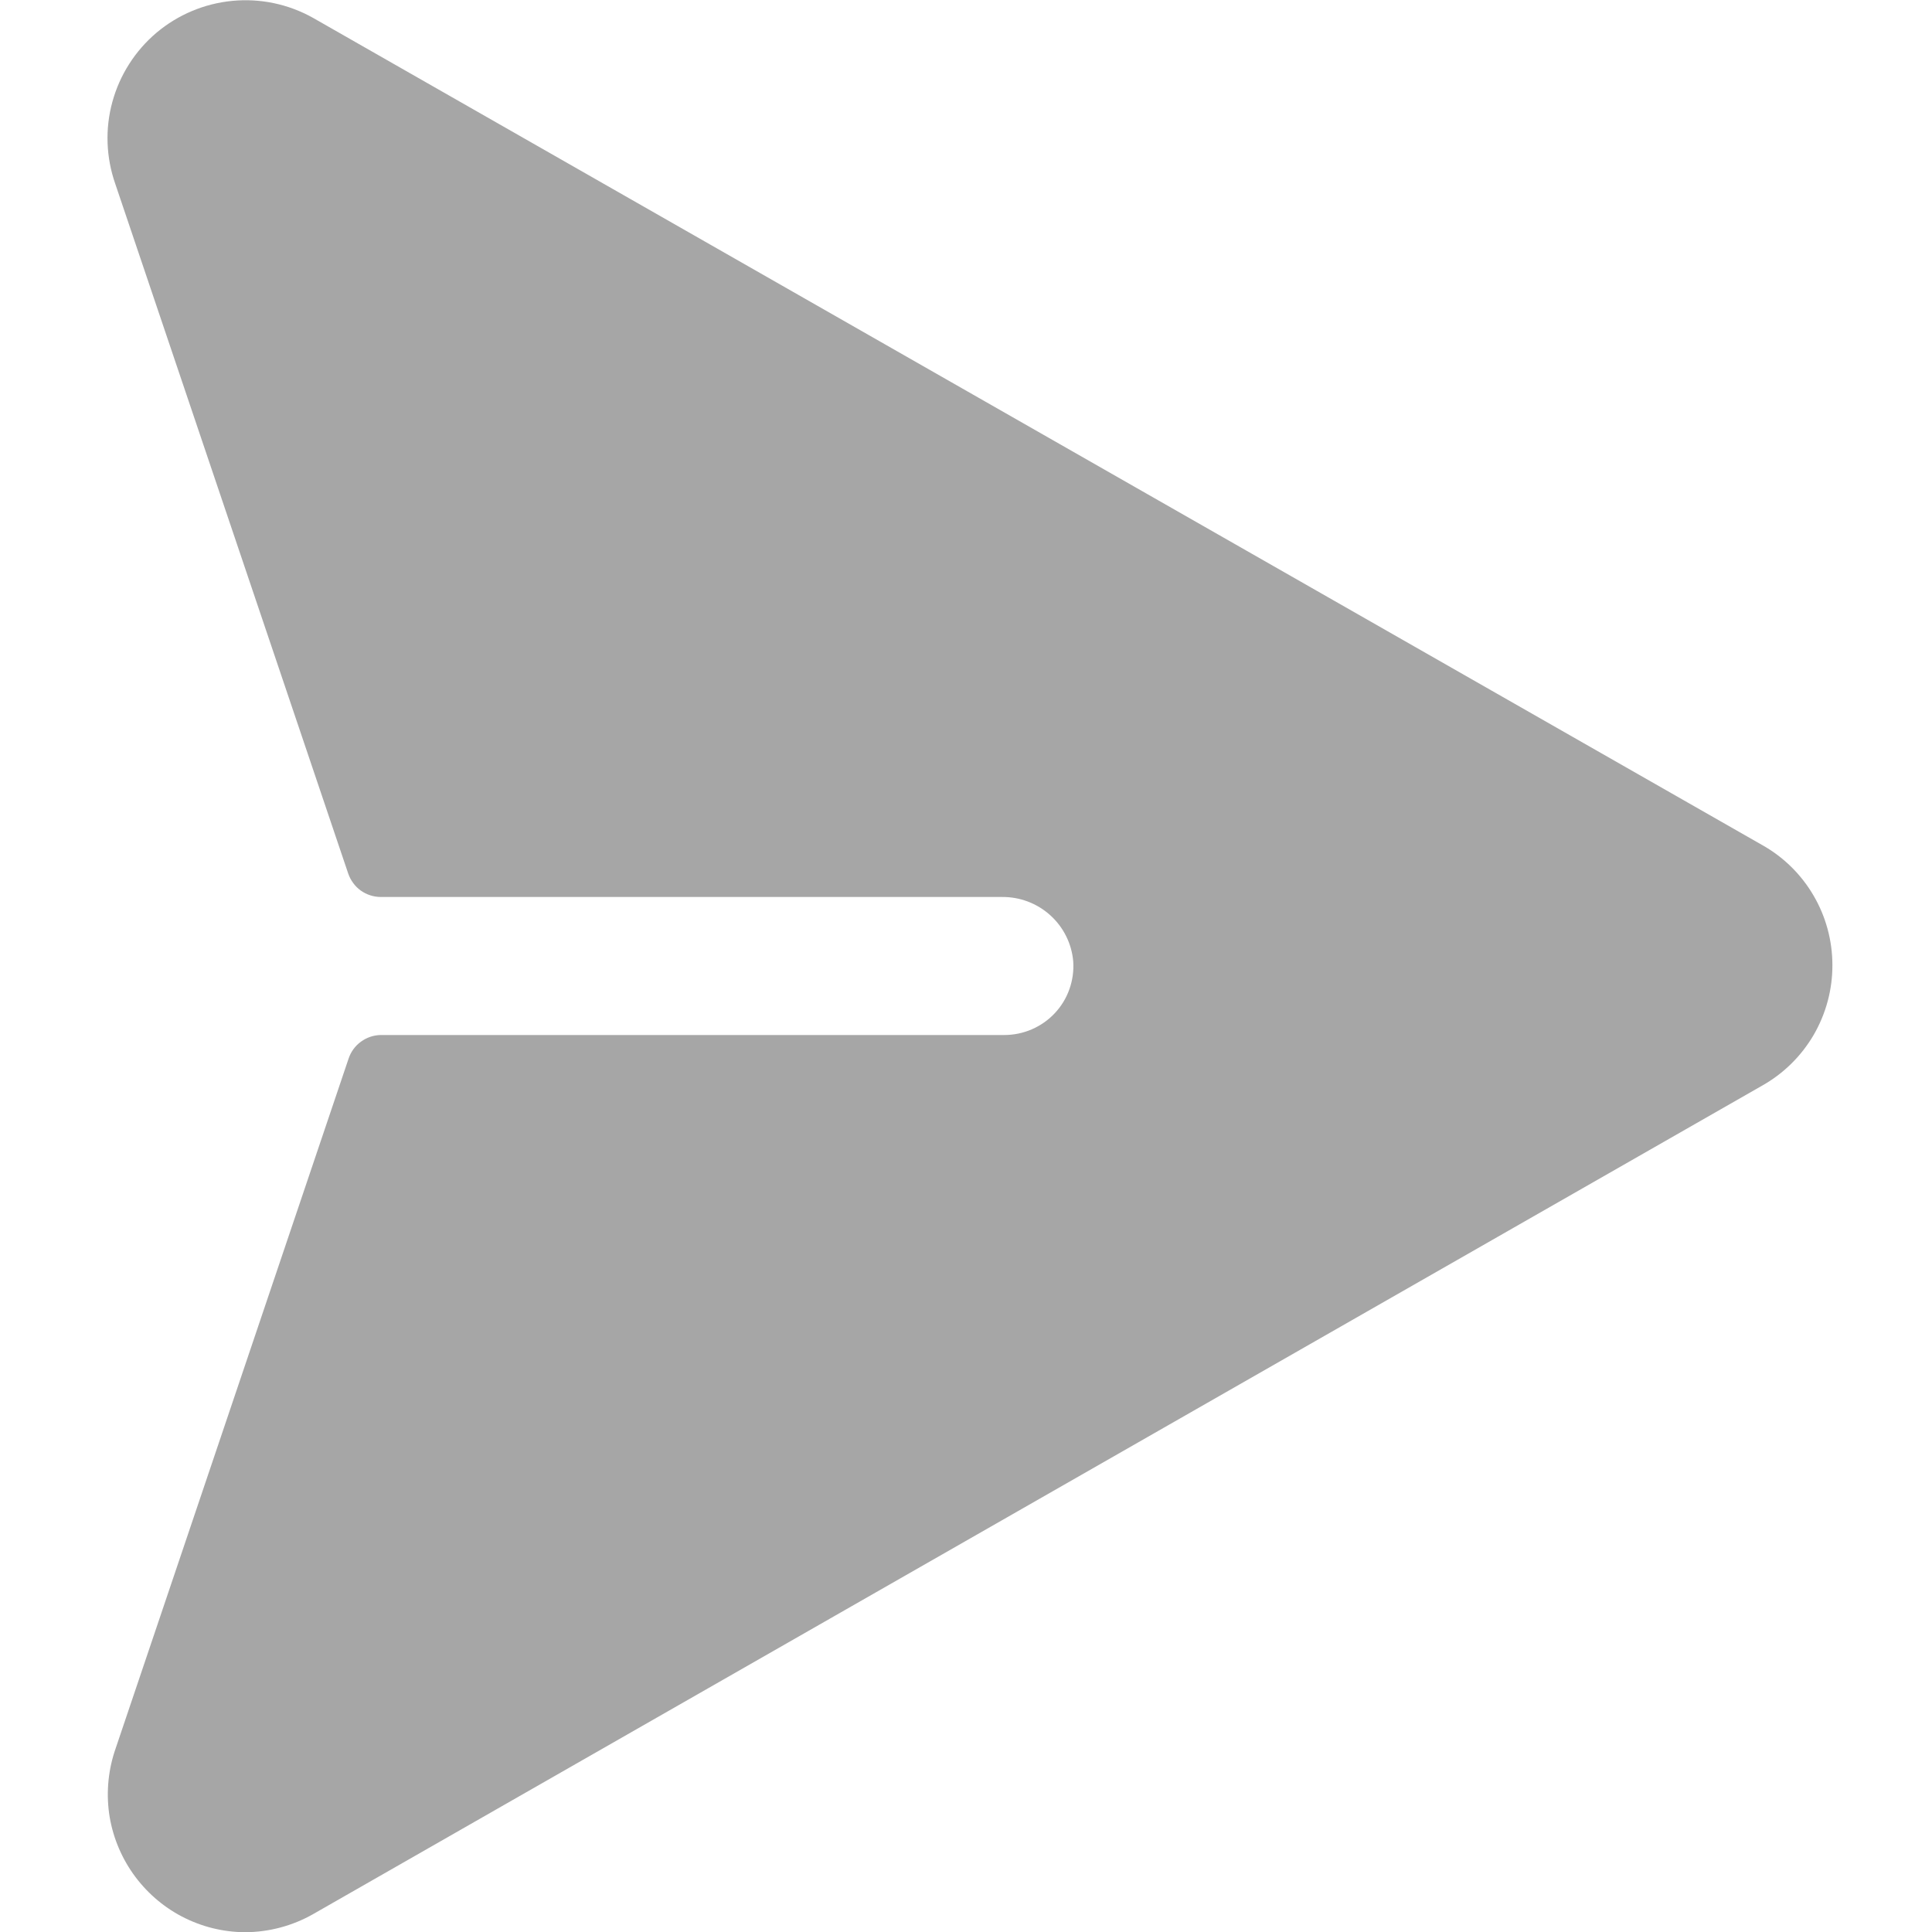 <svg width="18" height="18" viewBox="0 0 18 18" fill="none" xmlns="http://www.w3.org/2000/svg">
<path d="M17.072 8.991C17.073 9.22 17.012 9.445 16.897 9.643C16.781 9.841 16.615 10.004 16.415 10.116L2.918 17.833C2.725 17.943 2.506 18.001 2.284 18.002C2.078 18.001 1.877 17.951 1.695 17.856C1.513 17.761 1.357 17.623 1.239 17.456C1.121 17.288 1.044 17.094 1.016 16.891C0.989 16.688 1.01 16.481 1.078 16.288L3.248 9.862C3.269 9.799 3.309 9.744 3.363 9.705C3.416 9.666 3.481 9.644 3.547 9.643H9.356C9.445 9.643 9.532 9.625 9.613 9.59C9.694 9.555 9.767 9.504 9.827 9.44C9.887 9.376 9.934 9.3 9.963 9.217C9.993 9.134 10.005 9.045 9.999 8.957C9.985 8.792 9.908 8.638 9.785 8.527C9.662 8.416 9.501 8.355 9.335 8.357H3.549C3.481 8.357 3.416 8.336 3.361 8.297C3.307 8.258 3.266 8.202 3.244 8.138L1.074 1.713C0.988 1.467 0.978 1.2 1.047 0.949C1.116 0.697 1.26 0.472 1.459 0.304C1.659 0.136 1.905 0.033 2.165 0.008C2.425 -0.017 2.686 0.038 2.914 0.165L16.416 7.872C16.615 7.983 16.781 8.146 16.896 8.343C17.011 8.539 17.072 8.763 17.072 8.991Z" fill="#A6A6A6"/>
</svg>
